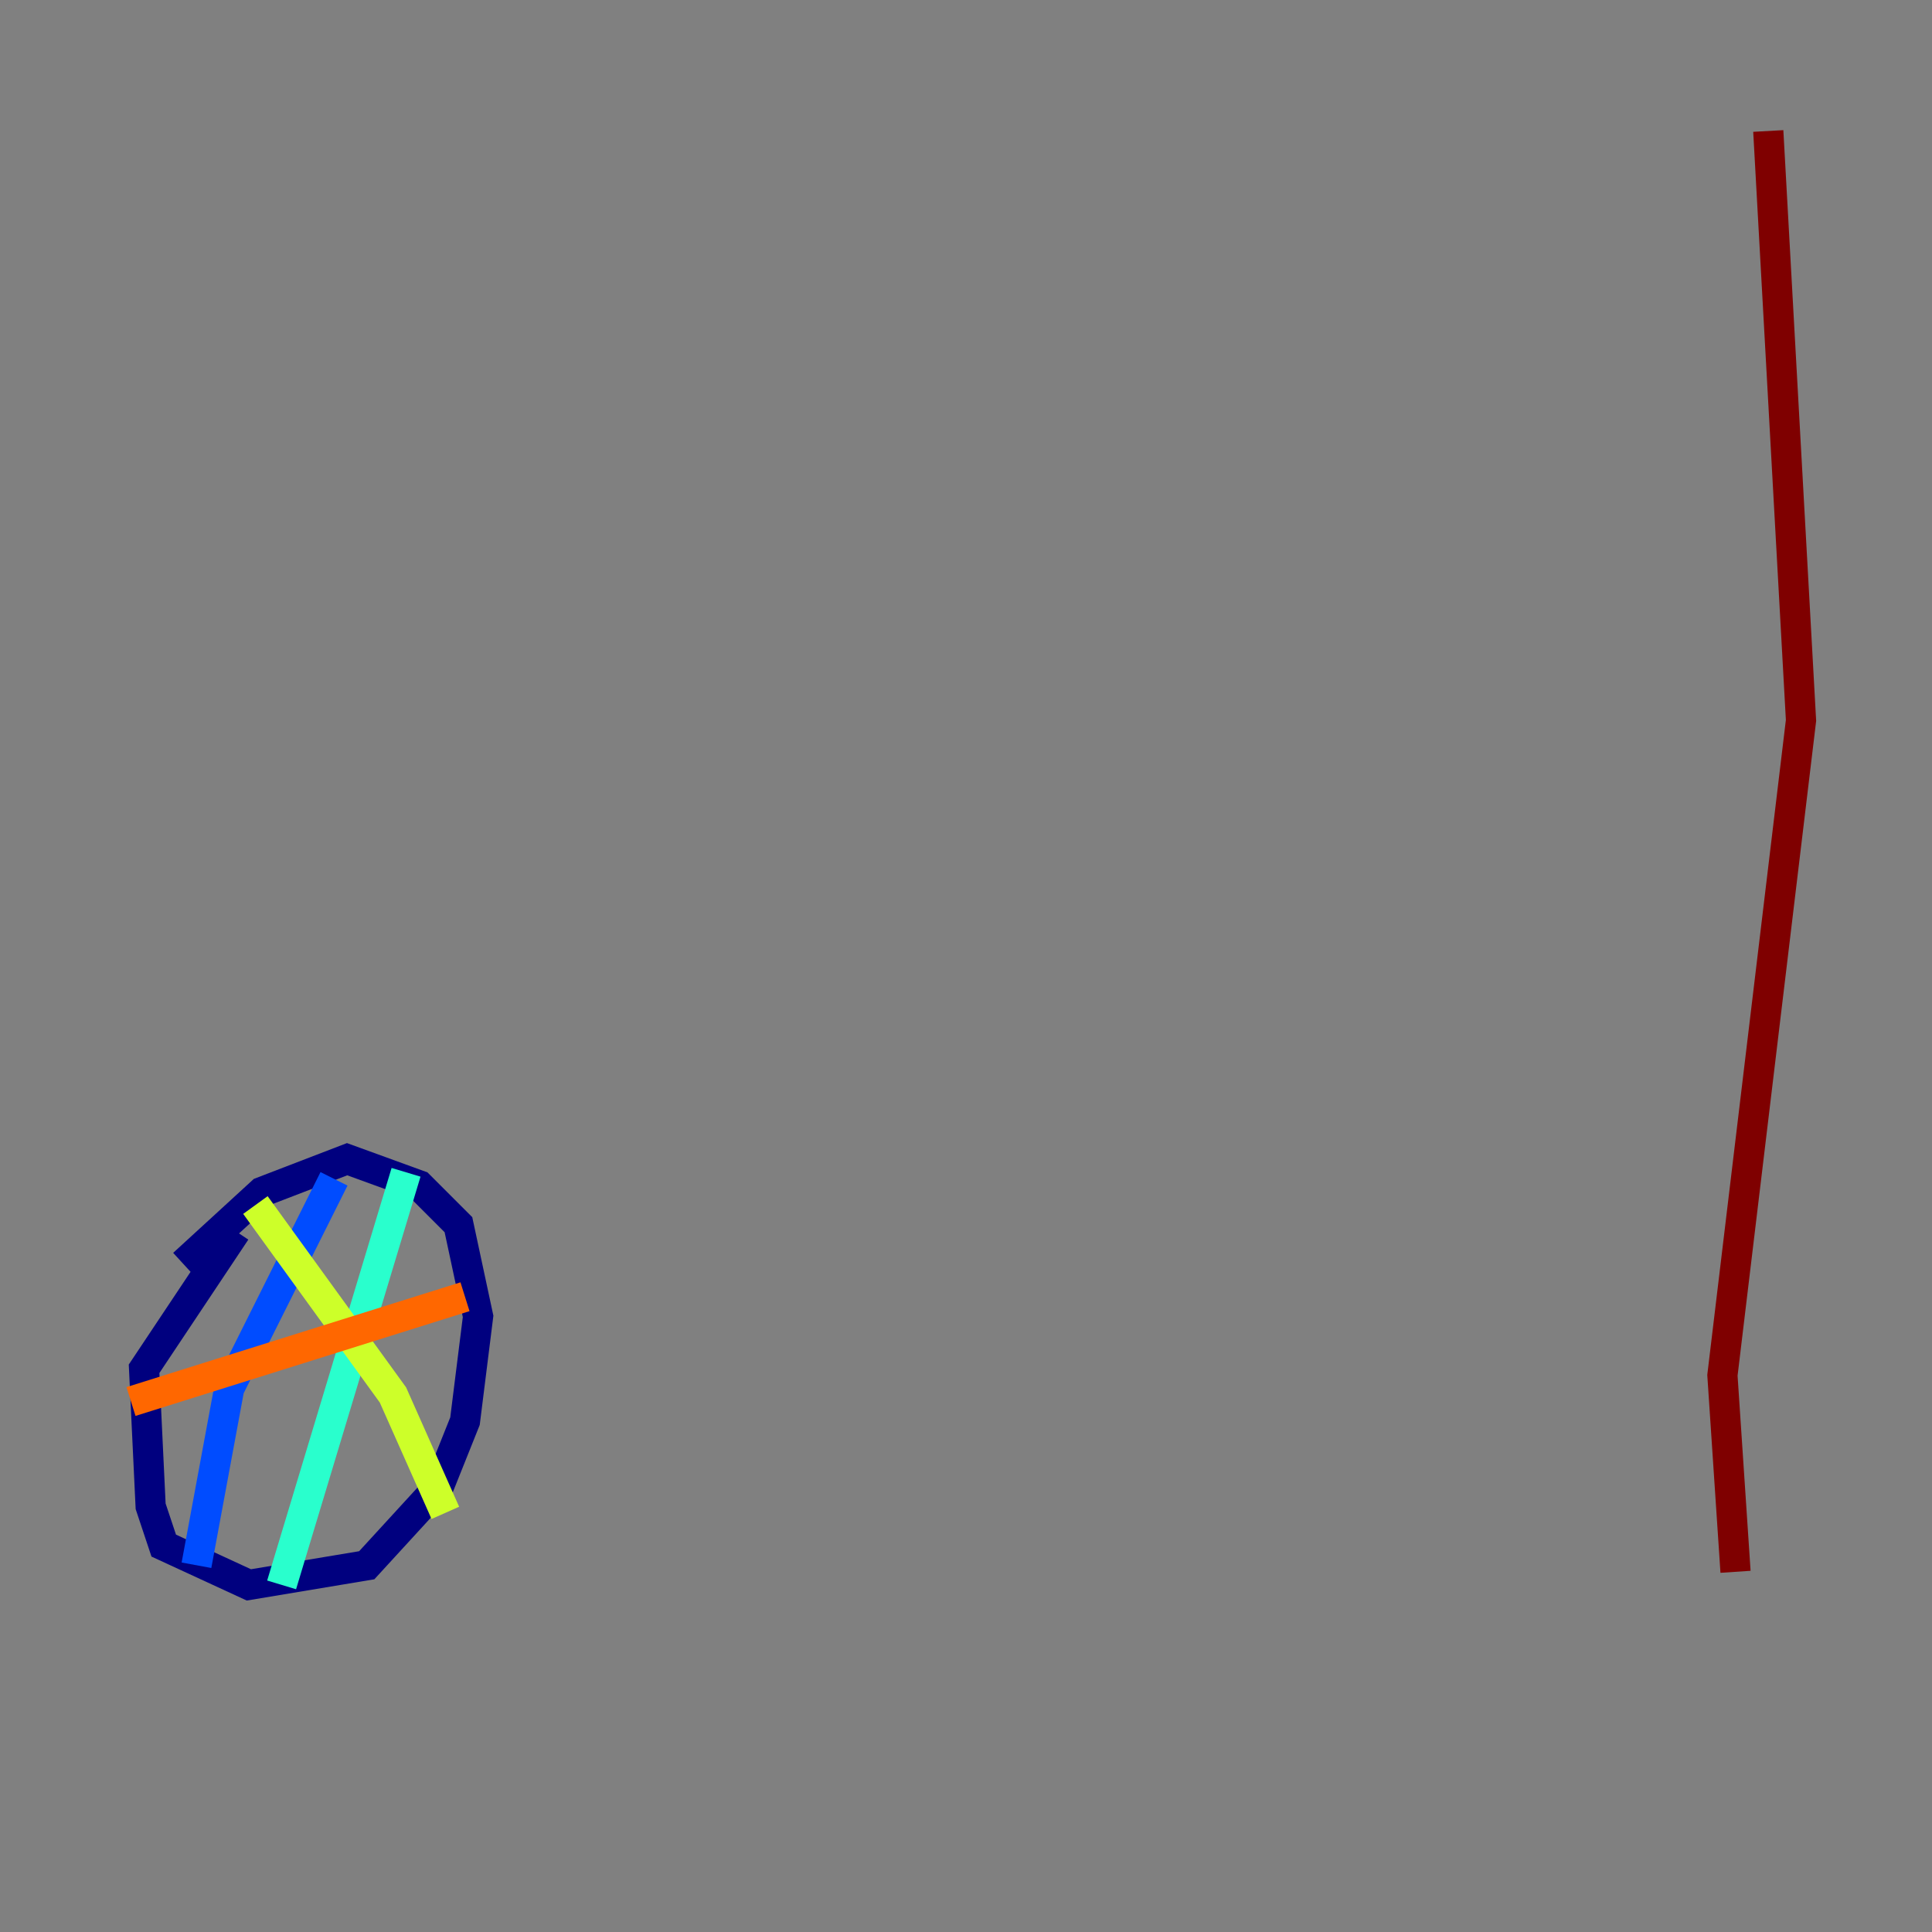 <?xml version="1.0" encoding="utf-8" ?>
<svg baseProfile="tiny" height="128" version="1.2" viewBox="0,0,128,128" width="128" xmlns="http://www.w3.org/2000/svg" xmlns:ev="http://www.w3.org/2001/xml-events" xmlns:xlink="http://www.w3.org/1999/xlink"><rect x="0" y="0" width="128" height="128" fill="#808080" stroke="none"/><defs /><polyline fill="none" points="12.149,83.742 17.356,78.969 22.997,76.8 27.77,78.536 30.373,81.139 31.675,87.214 30.807,94.156 29.071,98.495 24.298,103.702 16.488,105.003 10.848,102.4 9.98,99.797 9.546,90.685 15.62,81.573" stroke="#00007f" stroke-width="2" /><polyline fill="none" points="22.129,78.102 15.186,91.986 13.017,103.702" stroke="#004cff" stroke-width="2" /><polyline fill="none" points="26.902,77.668 18.658,105.003" stroke="#29ffcd" stroke-width="2" /><polyline fill="none" points="16.922,79.837 26.034,92.42 29.505,100.231" stroke="#cdff29" stroke-width="2" /><polyline fill="none" points="30.807,85.912 8.678,92.854" stroke="#ff6700" stroke-width="2" /><polyline fill="none" points="114.983,104.136 114.115,91.119 119.322,47.729 117.153,8.678" stroke="#7f0000" stroke-width="2" /></svg>